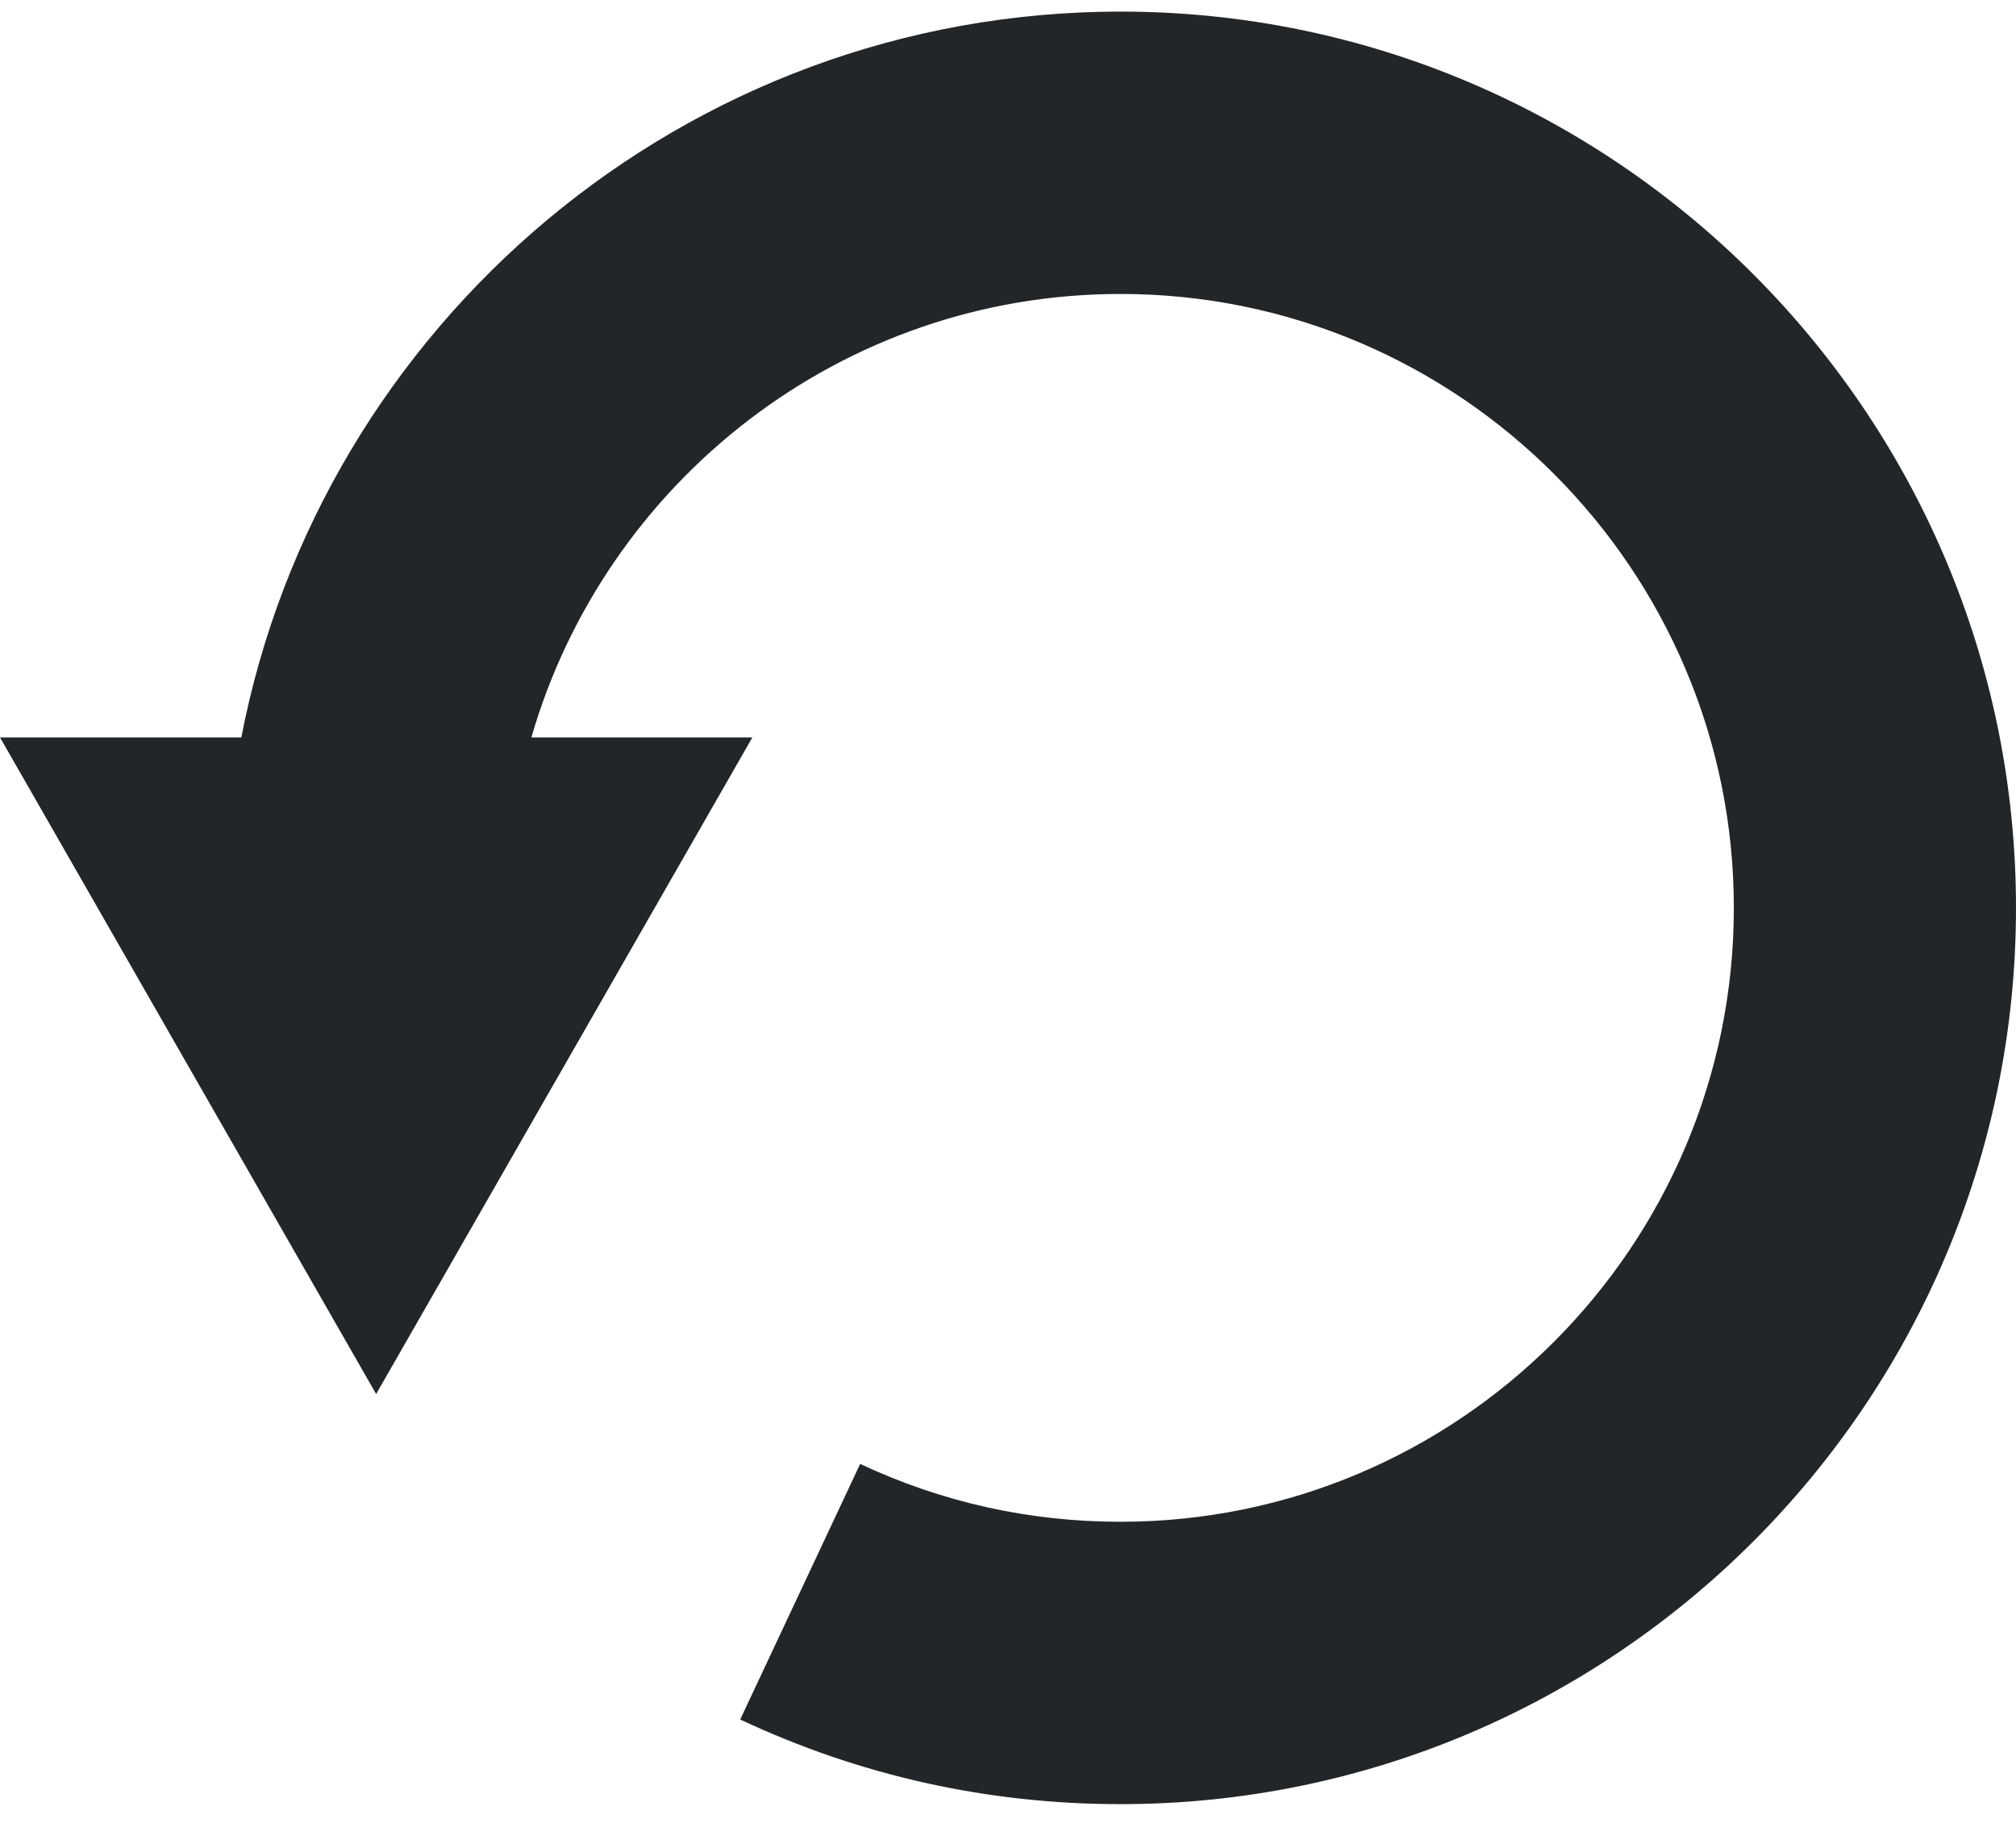 <svg width="24" height="22" viewBox="0 0 24 22" fill="none" xmlns="http://www.w3.org/2000/svg">
<path d="M13.339 0.138C8.154 0.138 3.823 3.863 2.873 8.78L5.54621e-07 8.78L4.478 16.598L8.957 8.78L6.326 8.78C7.207 5.734 10.017 3.5 13.339 3.5C17.366 3.5 20.641 6.779 20.641 10.809C20.641 14.84 17.366 18.119 13.339 18.119C12.255 18.119 11.212 17.887 10.24 17.43L8.812 20.473C10.234 21.142 11.758 21.481 13.339 21.481C19.218 21.481 24 16.693 24 10.809C24 4.925 19.218 0.138 13.339 0.138Z" fill="#232628"/>
</svg>
